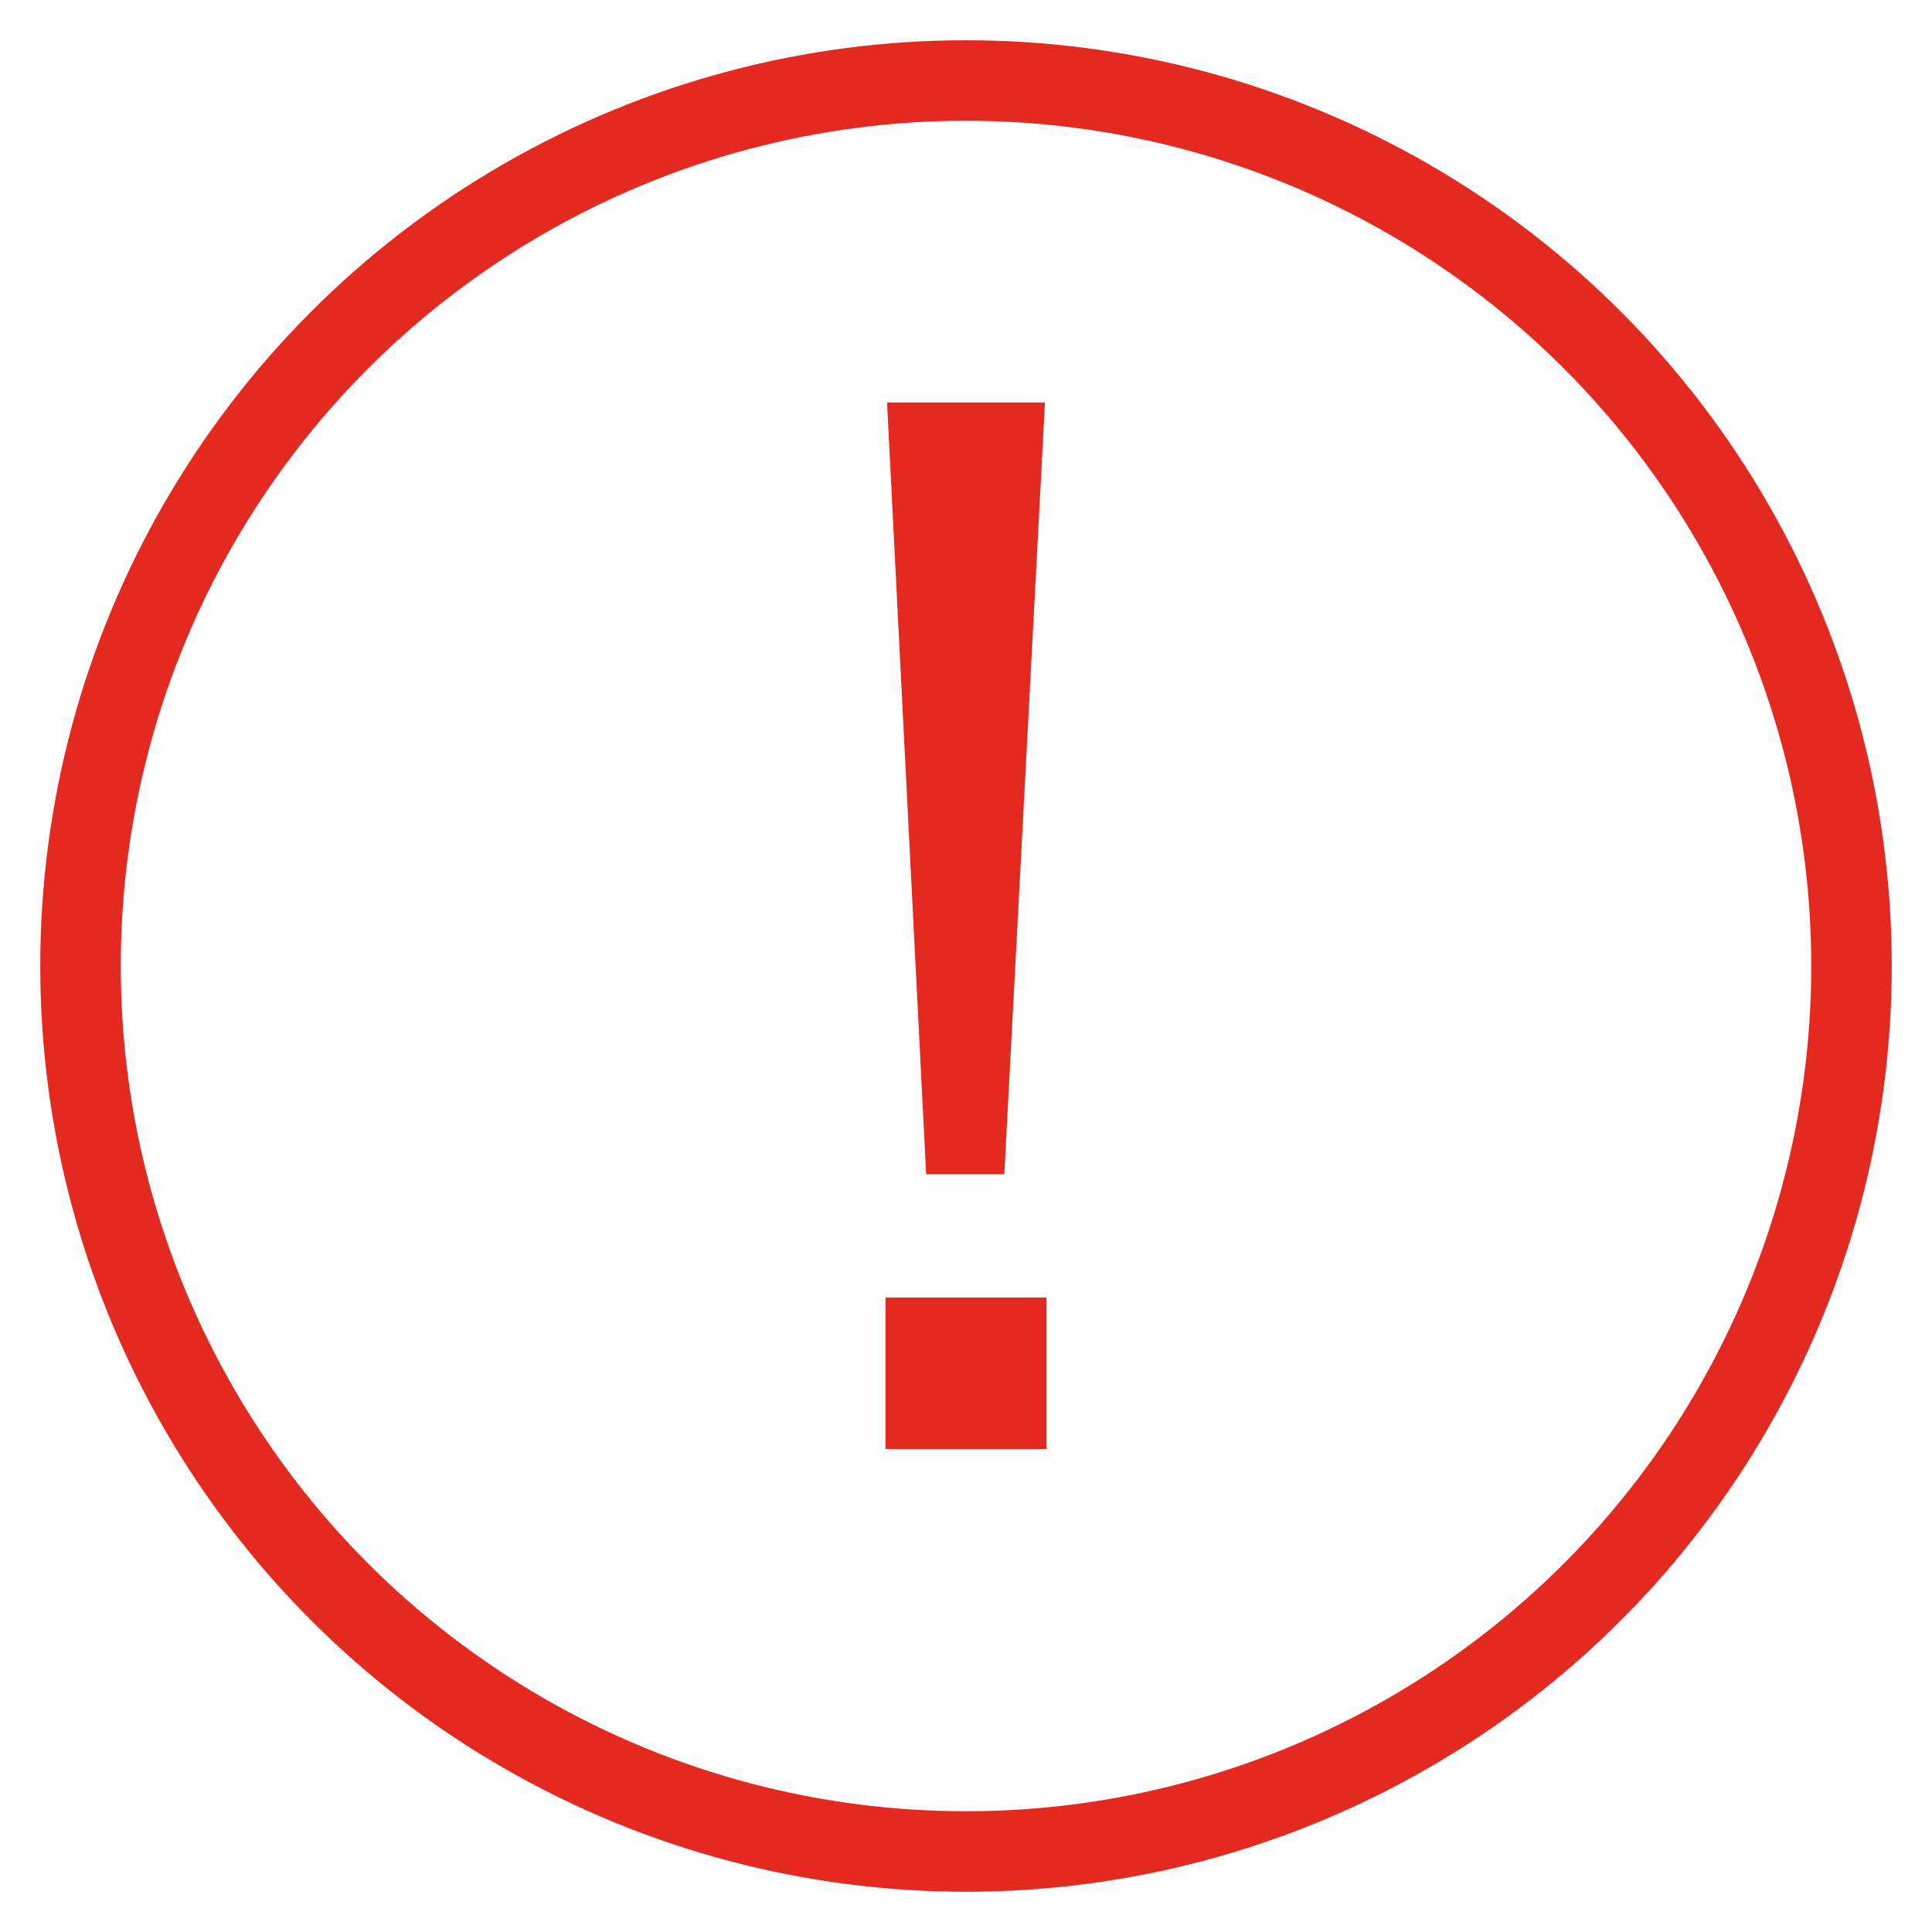 <svg width="24" height="24" viewBox="0 0 24 24" fill="none" xmlns="http://www.w3.org/2000/svg">
<path d="M11.505 14.586L11.019 5H12.981L12.476 14.586H11.505ZM11 16.119H13V18H11V16.119Z" fill="#E42920"/>
<circle cx="12" cy="12" r="11" stroke="#E42920" stroke-width="1"/>
</svg>
